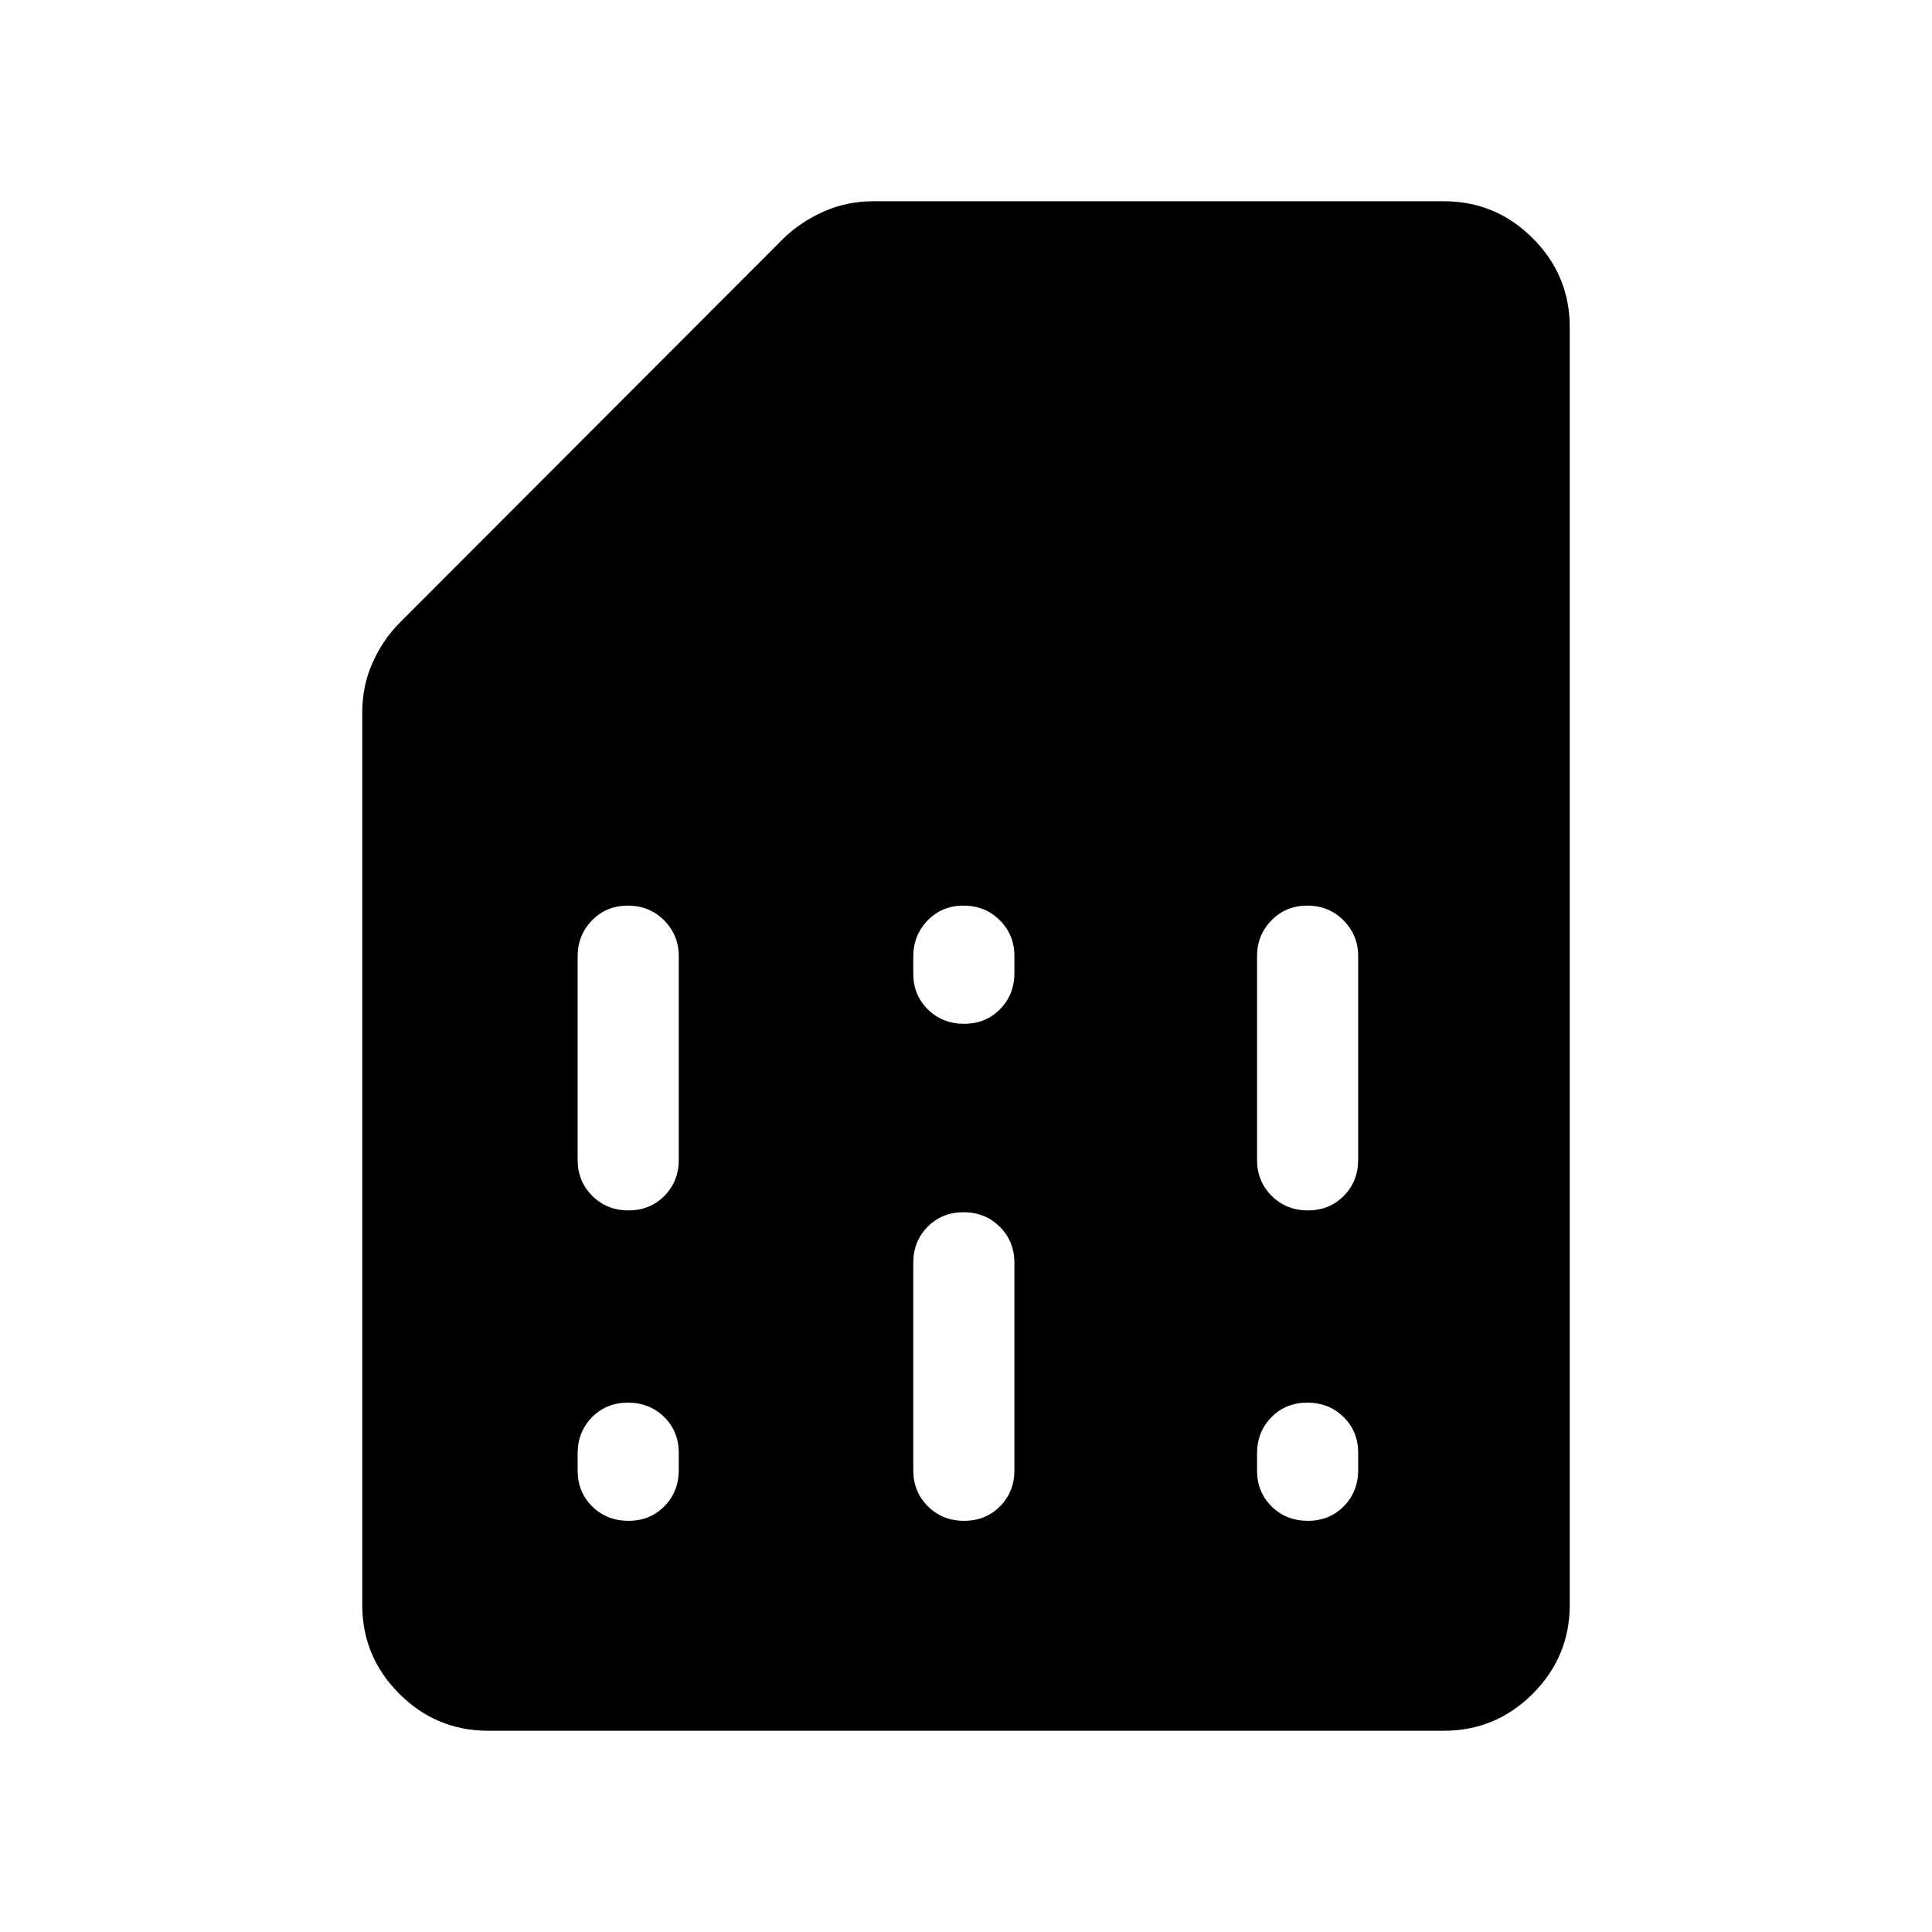 <svg xmlns="http://www.w3.org/2000/svg" viewBox="0 -960 960 960" width="32" height="32"><path d="M312.29-204.31q10.74 0 17.86-7.26 7.13-7.26 7.13-17.99v-8.46q0-10.73-7.26-17.87-7.26-7.14-18-7.14t-17.87 7.26q-7.12 7.26-7.12 17.99v8.47q0 10.73 7.26 17.86 7.26 7.14 18 7.14Zm0-154.25q10.74 0 17.86-7.23 7.13-7.22 7.13-17.9v-101.18q0-10.43-7.26-17.78-7.26-7.35-18-7.35t-17.87 7.35q-7.12 7.35-7.12 17.78v101.18q0 10.68 7.26 17.9 7.26 7.23 18 7.23Zm166.77 154.25q10.73 0 17.86-7.22 7.13-7.23 7.13-17.91v-103.07q0-10.68-7.26-17.91-7.27-7.22-18-7.22-10.74 0-17.87 7.22-7.12 7.23-7.12 17.91v103.07q0 10.68 7.26 17.91 7.26 7.22 18 7.22Zm0-246.97q10.73 0 17.86-7.26 7.13-7.26 7.13-17.99v-8.46q0-10.48-7.26-17.74-7.27-7.27-18-7.27-10.74 0-17.87 7.38-7.12 7.39-7.12 17.99v8.47q0 10.6 7.26 17.74 7.26 7.14 18 7.14Zm170.82 246.97q10.74 0 17.86-7.26 7.13-7.26 7.13-17.99v-8.46q0-10.73-7.26-17.87-7.26-7.14-18-7.14t-17.87 7.26q-7.12 7.26-7.12 17.99v8.47q0 10.73 7.26 17.86 7.26 7.14 18 7.14Zm0-154.25q10.74 0 17.86-7.23 7.13-7.22 7.13-17.9v-101.18q0-10.43-7.26-17.78-7.26-7.35-18-7.35t-17.87 7.35q-7.12 7.35-7.12 17.78v101.18q0 10.68 7.26 17.9 7.26 7.23 18 7.23ZM242.57-100q-25.79 0-44.18-18.39T180-162.57v-443.51q0-13.03 5.08-24.52 5.08-11.5 13.69-20.12l190.51-190.77q8.62-8.35 20.12-13.43 11.49-5.08 24.52-5.08h283.51q25.79 0 44.18 18.39T780-797.43v634.86q0 25.79-18.39 44.18T717.43-100H242.57Z"/></svg>
